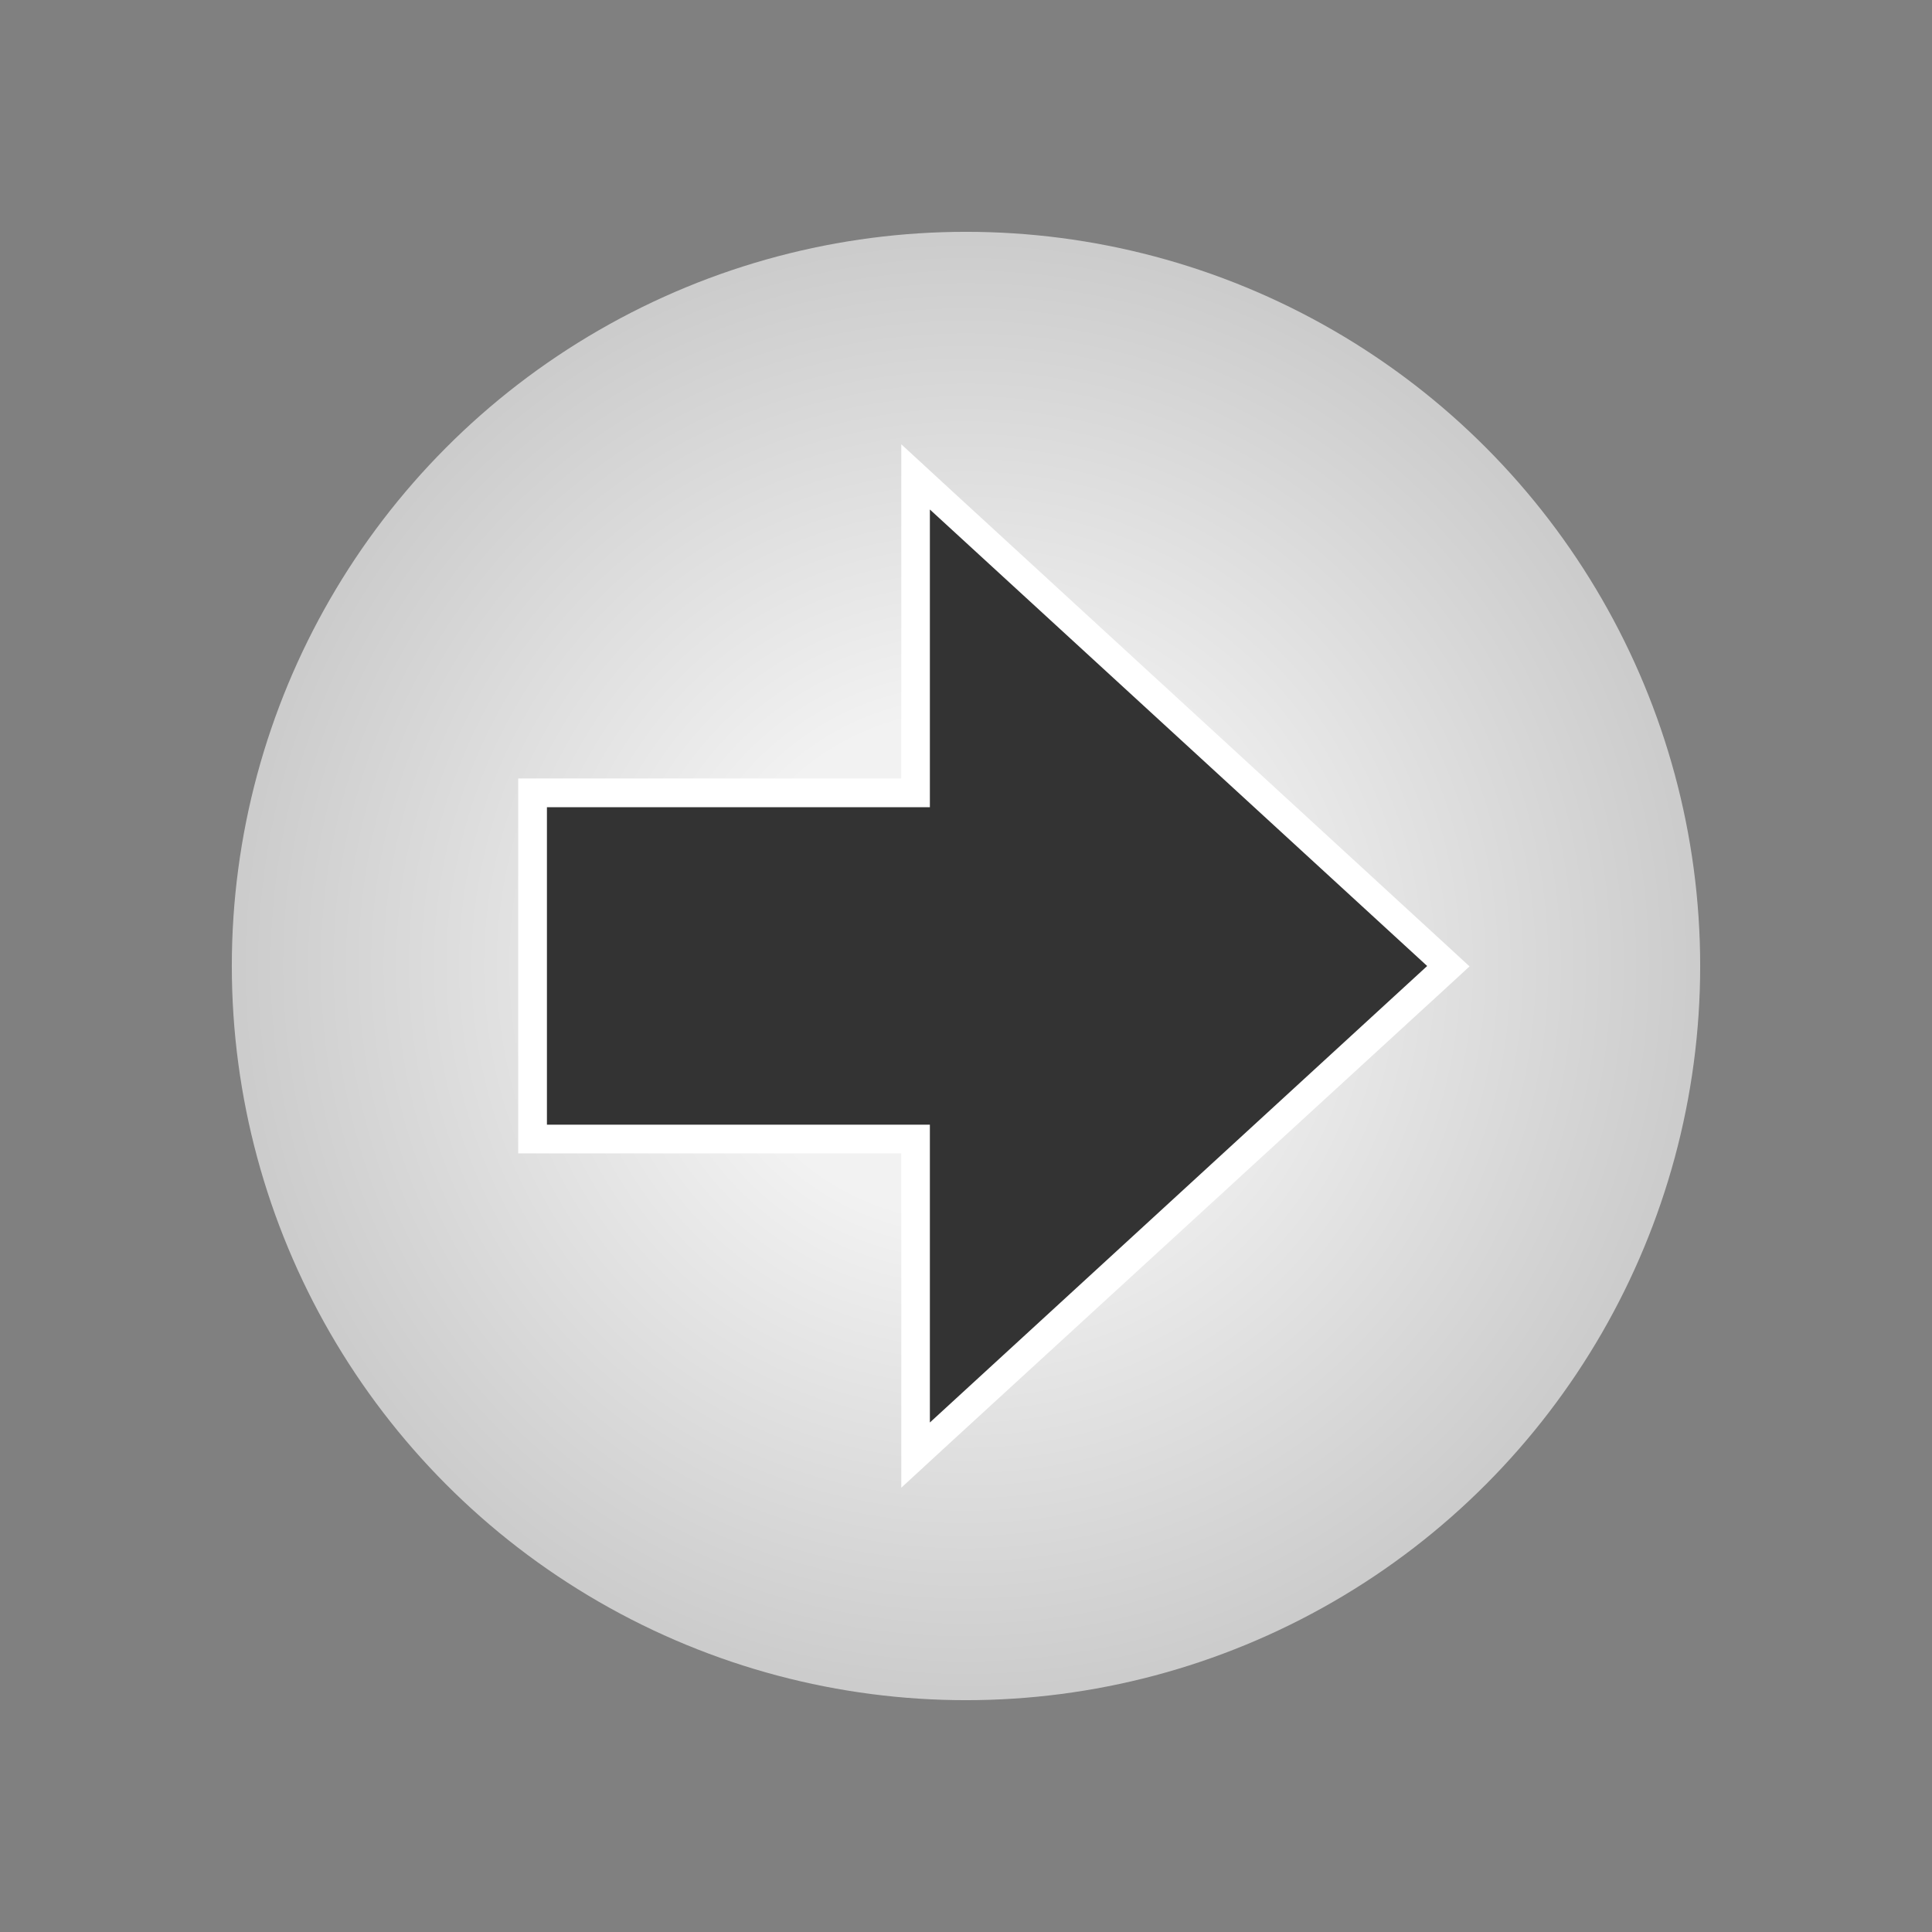 <svg xmlns="http://www.w3.org/2000/svg" xmlns:xlink="http://www.w3.org/1999/xlink" viewBox="0 0 148.68 148.68"><rect x="0" y="0" width="148.68" height="148.68" fill="#808080" stroke="none"/><defs><style>.cls-1{fill:url(#New_Gradient_Swatch_9);}.cls-2{fill:#333;}.cls-3{fill:#fff;}</style><radialGradient id="New_Gradient_Swatch_9" cx="74.34" cy="74.34" r="56.5" gradientUnits="userSpaceOnUse"><stop offset="0.34" stop-color="#f2f2f2"/><stop offset="0.99" stop-color="#ccc"/></radialGradient></defs><g id="MULTI"><circle id="SVGID" class="cls-1" cx="74.34" cy="74.34" r="56.5"/><polygon class="cls-2" points="70.46 87.66 40.98 87.66 40.98 61.02 70.46 61.02 70.46 36.7 111.46 74.34 70.46 111.98 70.46 87.66"/><path class="cls-3" d="M71.56,39.21l38.27,35.13L71.56,109.47V86.55H42.09V62.12H71.56V39.21m-2.2-5V59.91H39.88V88.76H69.36v25.73l3.69-3.4L111.32,76l1.77-1.63-1.77-1.63L73.05,37.59l-3.69-3.4Z"/></g></svg>